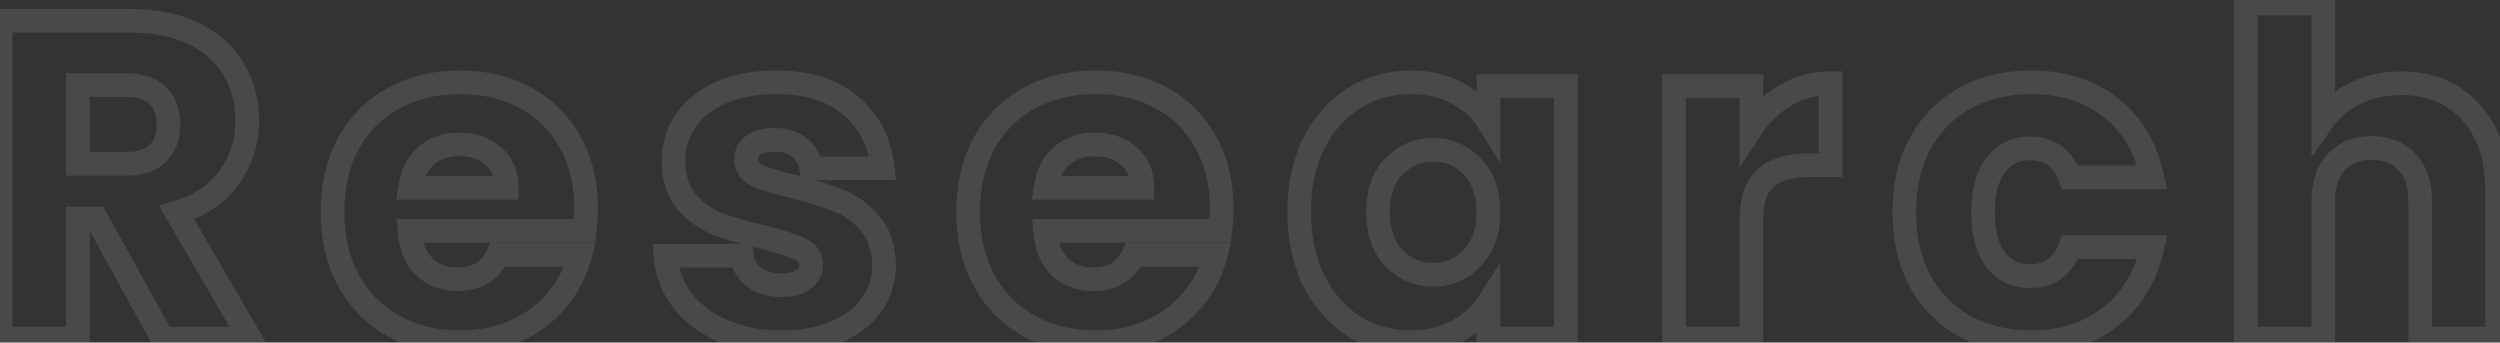 <svg width="635" height="87" viewBox="0 0 635 87" fill="none" xmlns="http://www.w3.org/2000/svg">
<rect x="0" y="0" width="635" height="87" fill="#333333" stroke="none"/>
<g opacity="0.11">
<mask id="path-1-outside-1_471_525" maskUnits="userSpaceOnUse" x="-3" y="-3" width="641" height="93" fill="black">
<rect fill="white" x="-3" y="-3" width="641" height="93"/>
<path d="M41.3 86L24.51 55.525H19.795L19.795 86H0.13L0.13 5.27L33.135 5.27C39.498 5.27 44.903 6.382 49.35 8.605C53.873 10.828 57.247 13.895 59.47 17.805C61.693 21.638 62.805 25.932 62.805 30.685C62.805 36.052 61.272 40.843 58.205 45.06C55.215 49.277 50.768 52.267 44.865 54.03L63.495 86H41.3ZM19.795 41.61L31.985 41.61C35.588 41.61 38.272 40.728 40.035 38.965C41.875 37.202 42.795 34.71 42.795 31.49C42.795 28.423 41.875 26.008 40.035 24.245C38.272 22.482 35.588 21.6 31.985 21.6H19.795V41.61ZM148.865 52.88C148.865 54.72 148.75 56.637 148.52 58.63H104.015C104.321 62.617 105.586 65.683 107.81 67.83C110.11 69.9 112.908 70.935 116.205 70.935C121.111 70.935 124.523 68.865 126.44 64.725H147.37C146.296 68.942 144.341 72.737 141.505 76.11C138.745 79.483 135.256 82.128 131.04 84.045C126.823 85.962 122.108 86.92 116.895 86.92C110.608 86.92 105.011 85.578 100.105 82.895C95.198 80.212 91.365 76.378 88.605 71.395C85.844 66.412 84.465 60.585 84.465 53.915C84.465 47.245 85.806 41.418 88.49 36.435C91.249 31.452 95.083 27.618 99.99 24.935C104.896 22.252 110.531 20.91 116.895 20.91C123.105 20.91 128.625 22.213 133.455 24.82C138.285 27.427 142.041 31.145 144.725 35.975C147.485 40.805 148.865 46.44 148.865 52.88ZM128.74 47.705C128.74 44.332 127.59 41.648 125.29 39.655C122.99 37.662 120.115 36.665 116.665 36.665C113.368 36.665 110.57 37.623 108.27 39.54C106.046 41.457 104.666 44.178 104.13 47.705H128.74ZM198.569 86.92C192.972 86.92 187.989 85.962 183.619 84.045C179.249 82.128 175.799 79.522 173.269 76.225C170.739 72.852 169.32 69.095 169.014 64.955L188.449 64.955C188.679 67.178 189.714 68.98 191.554 70.36C193.394 71.74 195.655 72.43 198.339 72.43C200.792 72.43 202.67 71.97 203.974 71.05C205.354 70.053 206.044 68.788 206.044 67.255C206.044 65.415 205.085 64.073 203.169 63.23C201.252 62.31 198.147 61.313 193.854 60.24C189.254 59.167 185.42 58.055 182.354 56.905C179.287 55.678 176.642 53.8 174.419 51.27C172.195 48.663 171.084 45.175 171.084 40.805C171.084 37.125 172.08 33.79 174.074 30.8C176.144 27.733 179.134 25.318 183.044 23.555C187.03 21.792 191.745 20.91 197.189 20.91C205.239 20.91 211.564 22.903 216.164 26.89C220.84 30.877 223.524 36.167 224.214 42.76H206.044C205.737 40.537 204.74 38.773 203.054 37.47C201.444 36.167 199.297 35.515 196.614 35.515C194.314 35.515 192.55 35.975 191.324 36.895C190.097 37.738 189.484 38.927 189.484 40.46C189.484 42.3 190.442 43.68 192.359 44.6C194.352 45.52 197.419 46.44 201.559 47.36C206.312 48.587 210.184 49.813 213.174 51.04C216.164 52.19 218.77 54.107 220.994 56.79C223.294 59.397 224.482 62.923 224.559 67.37C224.559 71.127 223.485 74.5 221.339 77.49C219.269 80.403 216.24 82.703 212.254 84.39C208.344 86.077 203.782 86.92 198.569 86.92ZM310.305 52.88C310.305 54.72 310.19 56.637 309.96 58.63H265.455C265.761 62.617 267.026 65.683 269.25 67.83C271.55 69.9 274.348 70.935 277.645 70.935C282.551 70.935 285.963 68.865 287.88 64.725H308.81C307.736 68.942 305.781 72.737 302.945 76.11C300.185 79.483 296.696 82.128 292.48 84.045C288.263 85.962 283.548 86.92 278.335 86.92C272.048 86.92 266.451 85.578 261.545 82.895C256.638 80.212 252.805 76.378 250.045 71.395C247.285 66.412 245.905 60.585 245.905 53.915C245.905 47.245 247.246 41.418 249.93 36.435C252.69 31.452 256.523 27.618 261.43 24.935C266.336 22.252 271.971 20.91 278.335 20.91C284.545 20.91 290.065 22.213 294.895 24.82C299.725 27.427 303.481 31.145 306.165 35.975C308.925 40.805 310.305 46.44 310.305 52.88ZM290.18 47.705C290.18 44.332 289.03 41.648 286.73 39.655C284.43 37.662 281.555 36.665 278.105 36.665C274.808 36.665 272.01 37.623 269.71 39.54C267.486 41.457 266.106 44.178 265.57 47.705H290.18ZM329.994 53.8C329.994 47.207 331.221 41.418 333.674 36.435C336.204 31.452 339.616 27.618 343.909 24.935C348.202 22.252 352.994 20.91 358.284 20.91C362.807 20.91 366.756 21.83 370.129 23.67C373.579 25.51 376.224 27.925 378.064 30.915V21.83H397.729V86H378.064V76.915C376.147 79.905 373.464 82.32 370.014 84.16C366.641 86 362.692 86.92 358.169 86.92C352.956 86.92 348.202 85.578 343.909 82.895C339.616 80.135 336.204 76.263 333.674 71.28C331.221 66.22 329.994 60.393 329.994 53.8ZM378.064 53.915C378.064 49.008 376.684 45.137 373.924 42.3C371.241 39.463 367.944 38.045 364.034 38.045C360.124 38.045 356.789 39.463 354.029 42.3C351.346 45.06 350.004 48.893 350.004 53.8C350.004 58.707 351.346 62.617 354.029 65.53C356.789 68.367 360.124 69.785 364.034 69.785C367.944 69.785 371.241 68.367 373.924 65.53C376.684 62.693 378.064 58.822 378.064 53.915ZM444.846 32.525C447.146 28.998 450.021 26.238 453.471 24.245C456.921 22.175 460.754 21.14 464.971 21.14V41.955L459.566 41.955C454.659 41.955 450.979 43.028 448.526 45.175C446.072 47.245 444.846 50.925 444.846 56.215V86H425.181V21.83L444.846 21.83V32.525ZM483.685 53.915C483.685 47.245 485.027 41.418 487.71 36.435C490.47 31.452 494.265 27.618 499.095 24.935C504.002 22.252 509.599 20.91 515.885 20.91C523.935 20.91 530.644 23.018 536.01 27.235C541.454 31.452 545.019 37.393 546.705 45.06L525.775 45.06C524.012 40.153 520.6 37.7 515.54 37.7C511.937 37.7 509.062 39.118 506.915 41.955C504.769 44.715 503.695 48.702 503.695 53.915C503.695 59.128 504.769 63.153 506.915 65.99C509.062 68.75 511.937 70.13 515.54 70.13C520.6 70.13 524.012 67.677 525.775 62.77L546.705 62.77C545.019 70.283 541.454 76.187 536.01 80.48C530.567 84.773 523.859 86.92 515.885 86.92C509.599 86.92 504.002 85.578 499.095 82.895C494.265 80.212 490.47 76.378 487.71 71.395C485.027 66.412 483.685 60.585 483.685 53.915ZM609.894 21.14C617.254 21.14 623.157 23.593 627.604 28.5C632.051 33.33 634.274 40 634.274 48.51V86H614.724V51.155C614.724 46.862 613.612 43.527 611.389 41.15C609.166 38.773 606.176 37.585 602.419 37.585C598.662 37.585 595.672 38.773 593.449 41.15C591.226 43.527 590.114 46.862 590.114 51.155V86H570.449V0.9L590.114 0.9V30.455C592.107 27.618 594.829 25.357 598.279 23.67C601.729 21.983 605.601 21.14 609.894 21.14Z"/>
</mask>
<path d="M41.3 86L38.672 87.448L39.528 89H41.3V86ZM24.51 55.525L27.138 54.077L26.282 52.525H24.51V55.525ZM19.795 55.525V52.525H16.795V55.525H19.795ZM19.795 86V89H22.795V86H19.795ZM0.13 86H-2.87L-2.87 89H0.13L0.13 86ZM0.13 5.27V2.27L-2.87 2.27V5.27L0.13 5.27ZM49.35 8.605L48.008 11.288L48.017 11.293L48.027 11.297L49.35 8.605ZM59.47 17.805L56.862 19.288L56.868 19.299L56.875 19.31L59.47 17.805ZM58.205 45.06L55.779 43.295L55.768 43.31L55.758 43.325L58.205 45.06ZM44.865 54.03L44.006 51.156L40.354 52.247L42.273 55.541L44.865 54.03ZM63.495 86V89L68.715 89L66.087 84.49L63.495 86ZM19.795 41.61H16.795V44.61H19.795V41.61ZM40.035 38.965L37.959 36.799L37.936 36.821L37.914 36.844L40.035 38.965ZM40.035 24.245L37.914 26.366L37.936 26.389L37.959 26.411L40.035 24.245ZM19.795 21.6L19.795 18.6H16.795L16.795 21.6H19.795ZM43.928 84.552L27.138 54.077L21.882 56.973L38.672 87.448L43.928 84.552ZM24.51 52.525H19.795L19.795 58.525H24.51L24.51 52.525ZM16.795 55.525L16.795 86H22.795L22.795 55.525H16.795ZM19.795 83H0.13L0.13 89H19.795V83ZM3.13 86L3.13 5.27L-2.87 5.27L-2.87 86H3.13ZM0.13 8.27L33.135 8.27V2.27L0.13 2.27L0.13 8.27ZM33.135 8.27C39.159 8.27 44.078 9.323 48.008 11.288L50.692 5.922C45.728 3.44 39.838 2.27 33.135 2.27V8.27ZM48.027 11.297C52.078 13.289 54.971 15.963 56.862 19.288L62.078 16.322C59.522 11.828 55.669 8.368 50.673 5.913L48.027 11.297ZM56.875 19.31C58.814 22.653 59.805 26.421 59.805 30.685H65.805C65.805 25.443 64.573 20.624 62.065 16.3L56.875 19.31ZM59.805 30.685C59.805 35.438 58.461 39.607 55.779 43.295L60.631 46.825C64.082 42.079 65.805 36.666 65.805 30.685H59.805ZM55.758 43.325C53.226 46.895 49.395 49.546 44.006 51.156L45.724 56.904C52.141 54.988 57.204 51.658 60.652 46.795L55.758 43.325ZM42.273 55.541L60.903 87.51L66.087 84.49L47.457 52.52L42.273 55.541ZM63.495 83H41.3V89H63.495V83ZM19.795 44.61L31.985 44.61V38.61L19.795 38.61V44.61ZM31.985 44.61C36.029 44.61 39.621 43.621 42.156 41.086L37.914 36.844C36.922 37.835 35.148 38.61 31.985 38.61V44.61ZM42.111 41.131C44.688 38.661 45.795 35.3 45.795 31.49H39.795C39.795 34.12 39.062 35.742 37.959 36.799L42.111 41.131ZM45.795 31.49C45.795 27.785 44.659 24.521 42.111 22.079L37.959 26.411C39.091 27.495 39.795 29.062 39.795 31.49H45.795ZM42.156 22.124C39.621 19.588 36.029 18.6 31.985 18.6V24.6C35.148 24.6 36.922 25.375 37.914 26.366L42.156 22.124ZM31.985 18.6H19.795L19.795 24.6H31.985V18.6ZM16.795 21.6V41.61H22.795V21.6H16.795ZM148.52 58.63V61.63H151.193L151.5 58.974L148.52 58.63ZM104.015 58.63V55.63L100.775 55.63L101.023 58.86L104.015 58.63ZM107.81 67.83L105.726 69.988L105.764 70.025L105.803 70.06L107.81 67.83ZM126.44 64.725V61.725H124.523L123.717 63.465L126.44 64.725ZM147.37 64.725L150.277 65.465L151.229 61.725H147.37V64.725ZM141.505 76.11L139.208 74.179L139.195 74.195L139.183 74.21L141.505 76.11ZM131.04 84.045L132.281 86.776L131.04 84.045ZM100.105 82.895L98.665 85.527L100.105 82.895ZM88.605 71.395L91.229 69.942L88.605 71.395ZM88.49 36.435L85.865 34.981L85.856 34.997L85.848 35.013L88.49 36.435ZM99.99 24.935L101.429 27.567V27.567L99.99 24.935ZM133.455 24.82L132.03 27.46L133.455 24.82ZM144.725 35.975L142.102 37.432L142.111 37.448L142.12 37.463L144.725 35.975ZM128.74 47.705V50.705H131.74V47.705H128.74ZM125.29 39.655L127.254 37.388V37.388L125.29 39.655ZM108.27 39.54L106.349 37.235L106.33 37.251L106.311 37.268L108.27 39.54ZM104.13 47.705L101.164 47.254L100.638 50.705L104.13 50.705V47.705ZM145.865 52.88C145.865 54.595 145.757 56.397 145.539 58.286L151.5 58.974C151.742 56.877 151.865 54.845 151.865 52.88H145.865ZM148.52 55.63H104.015V61.63H148.52V55.63ZM101.023 58.86C101.369 63.358 102.834 67.196 105.726 69.988L109.893 65.672C108.338 64.17 107.273 61.875 107.006 58.4L101.023 58.86ZM105.803 70.06C108.692 72.66 112.22 73.935 116.205 73.935V67.935C113.596 67.935 111.527 67.14 109.816 65.6L105.803 70.06ZM116.205 73.935C119.081 73.935 121.728 73.326 123.999 71.947C126.285 70.56 127.99 68.516 129.162 65.985L123.717 63.465C122.972 65.073 122.013 66.135 120.887 66.818C119.747 67.509 118.235 67.935 116.205 67.935V73.935ZM126.44 67.725H147.37V61.725H126.44V67.725ZM144.462 63.985C143.502 67.758 141.758 71.147 139.208 74.179L143.801 78.041C146.924 74.326 149.091 70.125 150.277 65.465L144.462 63.985ZM139.183 74.21C136.732 77.205 133.623 79.576 129.798 81.314L132.281 86.776C136.89 84.681 140.757 81.762 143.826 78.01L139.183 74.21ZM129.798 81.314C126.018 83.032 121.734 83.92 116.895 83.92V89.92C122.482 89.92 127.628 88.891 132.281 86.776L129.798 81.314ZM116.895 83.92C111.047 83.92 105.957 82.676 101.544 80.263L98.665 85.527C104.066 88.481 110.168 89.92 116.895 89.92V83.92ZM101.544 80.263C97.146 77.858 93.719 74.437 91.229 69.942L85.98 72.849C89.01 78.319 93.25 82.566 98.665 85.527L101.544 80.263ZM91.229 69.942C88.754 65.474 87.465 60.164 87.465 53.915H81.465C81.465 61.006 82.935 67.35 85.98 72.849L91.229 69.942ZM87.465 53.915C87.465 47.653 88.722 42.332 91.131 37.857L85.848 35.013C82.891 40.505 81.465 46.837 81.465 53.915H87.465ZM91.114 37.889C93.604 33.393 97.031 29.972 101.429 27.567L98.55 22.303C93.135 25.264 88.895 29.511 85.865 34.981L91.114 37.889ZM101.429 27.567C105.837 25.157 110.964 23.91 116.895 23.91V17.91C110.098 17.91 103.956 19.347 98.55 22.303L101.429 27.567ZM116.895 23.91C122.673 23.91 127.692 25.119 132.03 27.46L134.879 22.18C129.557 19.307 123.536 17.91 116.895 17.91V23.91ZM132.03 27.46C136.352 29.793 139.695 33.099 142.102 37.432L147.347 34.518C144.388 29.191 140.217 25.061 134.879 22.18L132.03 27.46ZM142.12 37.463C144.582 41.773 145.865 46.879 145.865 52.88H151.865C151.865 46.001 150.387 39.837 147.329 34.487L142.12 37.463ZM131.74 47.705C131.74 43.567 130.288 40.017 127.254 37.388L123.325 41.922C124.891 43.28 125.74 45.096 125.74 47.705H131.74ZM127.254 37.388C124.336 34.859 120.734 33.665 116.665 33.665V39.665C119.496 39.665 121.643 40.465 123.325 41.922L127.254 37.388ZM116.665 33.665C112.742 33.665 109.244 34.823 106.349 37.235L110.19 41.845C111.895 40.424 113.994 39.665 116.665 39.665V33.665ZM106.311 37.268C103.435 39.747 101.784 43.178 101.164 47.254L107.095 48.156C107.549 45.179 108.658 43.166 110.228 41.812L106.311 37.268ZM104.13 50.705H128.74V44.705H104.13V50.705ZM183.619 84.045L184.824 81.298L183.619 84.045ZM173.269 76.225L170.869 78.025L170.879 78.038L170.889 78.052L173.269 76.225ZM169.014 64.955V61.955H165.783L166.022 65.177L169.014 64.955ZM188.449 64.955L191.433 64.646L191.154 61.955H188.449V64.955ZM191.554 70.36L193.354 67.96L191.554 70.36ZM203.974 71.05L205.704 73.501L205.717 73.492L205.73 73.482L203.974 71.05ZM203.169 63.23L201.871 65.935L201.915 65.956L201.961 65.976L203.169 63.23ZM193.854 60.24L194.581 57.33L194.558 57.324L194.535 57.319L193.854 60.24ZM182.354 56.905L181.24 59.69L181.27 59.703L181.3 59.714L182.354 56.905ZM174.419 51.27L172.136 53.217L172.151 53.234L172.165 53.25L174.419 51.27ZM174.074 30.8L171.587 29.122L171.582 29.129L171.578 29.136L174.074 30.8ZM183.044 23.555L181.83 20.811L181.82 20.816L181.81 20.82L183.044 23.555ZM216.164 26.89L214.199 29.157L214.208 29.165L214.218 29.173L216.164 26.89ZM224.214 42.76V45.76H227.544L227.197 42.448L224.214 42.76ZM206.044 42.76L203.072 43.17L203.429 45.76H206.044V42.76ZM203.054 37.47L201.166 39.802L201.193 39.823L201.219 39.844L203.054 37.47ZM191.324 36.895L193.023 39.367L193.074 39.332L193.124 39.295L191.324 36.895ZM192.359 44.6L191.061 47.305L191.081 47.314L191.102 47.324L192.359 44.6ZM201.559 47.36L202.308 44.455L202.259 44.443L202.21 44.431L201.559 47.36ZM213.174 51.04L212.035 53.816L212.066 53.828L212.097 53.84L213.174 51.04ZM220.994 56.79L218.684 58.704L218.713 58.74L218.744 58.775L220.994 56.79ZM224.559 67.37H227.559V67.344L227.558 67.318L224.559 67.37ZM221.339 77.49L218.902 75.74L218.898 75.746L218.893 75.752L221.339 77.49ZM212.254 84.39L211.085 81.627L211.075 81.631L211.066 81.635L212.254 84.39ZM198.569 83.92C193.316 83.92 188.754 83.021 184.824 81.298L182.414 86.792C187.224 88.902 192.628 89.92 198.569 89.92V83.92ZM184.824 81.298C180.847 79.554 177.828 77.238 175.649 74.398L170.889 78.052C173.77 81.805 177.65 84.703 182.414 86.792L184.824 81.298ZM175.669 74.425C173.477 71.503 172.269 68.292 172.006 64.733L166.022 65.177C166.372 69.898 168 74.201 170.869 78.025L175.669 74.425ZM169.014 67.955H188.449V61.955L169.014 61.955V67.955ZM185.465 65.264C185.784 68.346 187.267 70.895 189.754 72.76L193.354 67.96C192.161 67.065 191.574 66.011 191.433 64.646L185.465 65.264ZM189.754 72.76C192.196 74.592 195.119 75.43 198.339 75.43V69.43C196.192 69.43 194.591 68.888 193.354 67.96L189.754 72.76ZM198.339 75.43C201.1 75.43 203.689 74.923 205.704 73.501L202.244 68.599C201.652 69.017 200.484 69.43 198.339 69.43V75.43ZM205.73 73.482C207.791 71.993 209.044 69.868 209.044 67.255H203.044C203.044 67.708 202.916 68.113 202.217 68.618L205.73 73.482ZM209.044 67.255C209.044 65.785 208.651 64.363 207.766 63.125C206.9 61.912 205.698 61.065 204.377 60.484L201.961 65.976C202.557 66.238 202.792 66.484 202.884 66.612C202.958 66.716 203.044 66.885 203.044 67.255H209.044ZM204.467 60.525C202.261 59.467 198.908 58.411 194.581 57.33L193.126 63.15C197.386 64.216 200.243 65.153 201.871 65.935L204.467 60.525ZM194.535 57.319C190.012 56.263 186.312 55.185 183.407 54.096L181.3 59.714C184.529 60.925 188.496 62.07 193.172 63.161L194.535 57.319ZM183.468 54.12C180.848 53.072 178.591 51.473 176.672 49.29L172.165 53.25C174.693 56.127 177.726 58.285 181.24 59.69L183.468 54.12ZM176.701 49.323C175.057 47.395 174.084 44.663 174.084 40.805L168.084 40.805C168.084 45.687 169.334 49.931 172.136 53.217L176.701 49.323ZM174.084 40.805C174.084 37.702 174.913 34.949 176.57 32.464L171.578 29.136C169.247 32.631 168.084 36.548 168.084 40.805L174.084 40.805ZM176.56 32.478C178.272 29.943 180.792 27.861 184.277 26.29L181.81 20.82C177.475 22.775 174.016 25.524 171.587 29.122L176.56 32.478ZM184.257 26.299C187.779 24.741 192.063 23.91 197.189 23.91V17.91C191.428 17.91 186.282 18.843 181.83 20.811L184.257 26.299ZM197.189 23.91C204.753 23.91 210.3 25.778 214.199 29.157L218.129 24.623C212.828 20.029 205.724 17.91 197.189 17.91V23.91ZM214.218 29.173C218.26 32.619 220.613 37.178 221.23 43.072L227.197 42.448C226.434 35.155 223.421 29.135 218.11 24.607L214.218 29.173ZM224.214 39.76H206.044V45.76H224.214V39.76ZM209.016 42.35C208.608 39.394 207.232 36.907 204.888 35.096L201.219 39.844C202.249 40.639 202.866 41.679 203.072 43.17L209.016 42.35ZM204.941 35.138C202.657 33.289 199.779 32.515 196.614 32.515V38.515C198.816 38.515 200.231 39.044 201.166 39.802L204.941 35.138ZM196.614 32.515C193.973 32.515 191.472 33.034 189.524 34.495L193.124 39.295C193.629 38.916 194.654 38.515 196.614 38.515V32.515ZM189.624 34.423C187.555 35.846 186.484 37.974 186.484 40.46H192.484C192.484 39.879 192.64 39.631 193.023 39.367L189.624 34.423ZM186.484 40.46C186.484 41.931 186.877 43.346 187.738 44.586C188.582 45.801 189.756 46.678 191.061 47.305L193.657 41.895C193.045 41.602 192.781 41.328 192.667 41.164C192.57 41.024 192.484 40.829 192.484 40.46H186.484ZM191.102 47.324C193.394 48.382 196.714 49.357 200.908 50.289L202.21 44.431C198.123 43.523 195.31 42.658 193.616 41.876L191.102 47.324ZM200.809 50.265C205.49 51.473 209.219 52.66 212.035 53.816L214.312 48.264C211.149 46.967 207.134 45.7 202.308 44.455L200.809 50.265ZM212.097 53.84C214.565 54.789 216.759 56.381 218.684 58.704L223.304 54.876C220.782 51.832 217.762 49.591 214.251 48.24L212.097 53.84ZM218.744 58.775C220.453 60.712 221.491 63.484 221.559 67.422L227.558 67.318C227.473 62.362 226.135 58.082 223.243 54.805L218.744 58.775ZM221.559 67.37C221.559 70.513 220.674 73.272 218.902 75.74L223.776 79.24C226.297 75.728 227.559 71.741 227.559 67.37H221.559ZM218.893 75.752C217.208 78.125 214.668 80.111 211.085 81.627L213.423 87.153C217.813 85.295 221.33 82.682 223.784 79.228L218.893 75.752ZM211.066 81.635C207.605 83.128 203.463 83.92 198.569 83.92V89.92C204.101 89.92 209.083 89.025 213.442 87.145L211.066 81.635ZM309.96 58.63V61.63H312.634L312.94 58.974L309.96 58.63ZM265.455 58.63V55.63H262.215L262.464 58.86L265.455 58.63ZM269.25 67.83L267.166 69.988L267.204 70.025L267.243 70.06L269.25 67.83ZM287.88 64.725V61.725H285.963L285.157 63.465L287.88 64.725ZM308.81 64.725L311.717 65.465L312.669 61.725H308.81V64.725ZM302.945 76.11L300.649 74.179L300.636 74.195L300.623 74.21L302.945 76.11ZM292.48 84.045L293.721 86.776L292.48 84.045ZM261.545 82.895L260.105 85.527L261.545 82.895ZM250.045 71.395L252.669 69.942L250.045 71.395ZM249.93 36.435L247.305 34.981L247.297 34.997L247.288 35.013L249.93 36.435ZM261.43 24.935L262.869 27.567V27.567L261.43 24.935ZM294.895 24.82L293.47 27.46L294.895 24.82ZM306.165 35.975L303.542 37.432L303.551 37.448L303.56 37.463L306.165 35.975ZM290.18 47.705V50.705H293.18V47.705H290.18ZM286.73 39.655L288.695 37.388V37.388L286.73 39.655ZM269.71 39.54L267.789 37.235L267.77 37.251L267.751 37.268L269.71 39.54ZM265.57 47.705L262.604 47.254L262.079 50.705H265.57V47.705ZM307.305 52.88C307.305 54.595 307.198 56.397 306.98 58.286L312.94 58.974C313.182 56.877 313.305 54.845 313.305 52.88H307.305ZM309.96 55.63H265.455V61.63H309.96V55.63ZM262.464 58.86C262.81 63.358 264.274 67.196 267.166 69.988L271.334 65.672C269.778 64.17 268.713 61.875 268.446 58.4L262.464 58.86ZM267.243 70.06C270.132 72.66 273.66 73.935 277.645 73.935V67.935C275.036 67.935 272.968 67.14 271.257 65.6L267.243 70.06ZM277.645 73.935C280.521 73.935 283.168 73.326 285.44 71.947C287.726 70.56 289.43 68.516 290.602 65.985L285.157 63.465C284.413 65.073 283.453 66.135 282.327 66.818C281.188 67.509 279.675 67.935 277.645 67.935V73.935ZM287.88 67.725H308.81V61.725H287.88V67.725ZM305.902 63.985C304.942 67.758 303.198 71.147 300.649 74.179L305.241 78.041C308.364 74.326 310.531 70.125 311.717 65.465L305.902 63.985ZM300.623 74.21C298.173 77.205 295.063 79.576 291.238 81.314L293.721 86.776C298.33 84.681 302.197 81.762 305.267 78.01L300.623 74.21ZM291.238 81.314C287.458 83.032 283.174 83.92 278.335 83.92V89.92C283.922 89.92 289.068 88.891 293.721 86.776L291.238 81.314ZM278.335 83.92C272.488 83.92 267.397 82.676 262.984 80.263L260.105 85.527C265.506 88.481 271.608 89.92 278.335 89.92V83.92ZM262.984 80.263C258.586 77.858 255.159 74.437 252.669 69.942L247.42 72.849C250.45 78.319 254.69 82.566 260.105 85.527L262.984 80.263ZM252.669 69.942C250.195 65.474 248.905 60.164 248.905 53.915L242.905 53.915C242.905 61.006 244.375 67.35 247.42 72.849L252.669 69.942ZM248.905 53.915C248.905 47.653 250.162 42.332 252.571 37.857L247.288 35.013C244.331 40.505 242.905 46.837 242.905 53.915L248.905 53.915ZM252.554 37.889C255.044 33.393 258.471 29.972 262.869 27.567L259.99 22.303C254.575 25.264 250.335 29.511 247.305 34.981L252.554 37.889ZM262.869 27.567C267.277 25.157 272.404 23.91 278.335 23.91V17.91C271.539 17.91 265.396 19.347 259.99 22.303L262.869 27.567ZM278.335 23.91C284.114 23.91 289.133 25.119 293.47 27.46L296.32 22.18C290.997 19.307 284.976 17.91 278.335 17.91V23.91ZM293.47 27.46C297.792 29.793 301.135 33.099 303.542 37.432L308.787 34.518C305.828 29.191 301.657 25.061 296.32 22.18L293.47 27.46ZM303.56 37.463C306.023 41.773 307.305 46.879 307.305 52.88H313.305C313.305 46.001 311.827 39.837 308.77 34.487L303.56 37.463ZM293.18 47.705C293.18 43.567 291.728 40.017 288.695 37.388L284.765 41.922C286.332 43.28 287.18 45.096 287.18 47.705H293.18ZM288.695 37.388C285.776 34.859 282.174 33.665 278.105 33.665V39.665C280.936 39.665 283.083 40.465 284.765 41.922L288.695 37.388ZM278.105 33.665C274.182 33.665 270.684 34.823 267.789 37.235L271.63 41.845C273.336 40.424 275.434 39.665 278.105 39.665V33.665ZM267.751 37.268C264.875 39.747 263.224 43.178 262.604 47.254L268.536 48.156C268.989 45.179 270.098 43.166 271.669 41.812L267.751 37.268ZM265.57 50.705H290.18V44.705H265.57V50.705ZM333.674 36.435L330.999 35.077L330.991 35.093L330.983 35.11L333.674 36.435ZM343.909 24.935L345.499 27.479L343.909 24.935ZM370.129 23.67L368.692 26.304L368.705 26.31L368.717 26.317L370.129 23.67ZM378.064 30.915L375.509 32.487L381.064 41.514V30.915H378.064ZM378.064 21.83V18.83H375.064V21.83H378.064ZM397.729 21.83H400.729V18.83H397.729V21.83ZM397.729 86V89H400.729V86H397.729ZM378.064 86H375.064V89H378.064V86ZM378.064 76.915H381.064V66.676L375.538 75.296L378.064 76.915ZM370.014 84.16L368.602 81.513L368.59 81.52L368.577 81.526L370.014 84.16ZM343.909 82.895L342.287 85.418L342.303 85.429L342.319 85.439L343.909 82.895ZM333.674 71.28L330.975 72.589L330.987 72.614L330.999 72.638L333.674 71.28ZM373.924 42.3L371.745 44.362L371.759 44.377L371.774 44.392L373.924 42.3ZM354.029 42.3L351.879 40.208L351.878 40.209L354.029 42.3ZM354.029 65.53L351.822 67.562L351.85 67.593L351.879 67.622L354.029 65.53ZM373.924 65.53L371.774 63.438L371.759 63.453L371.745 63.468L373.924 65.53ZM332.994 53.8C332.994 47.581 334.15 42.261 336.366 37.76L330.983 35.11C328.292 40.576 326.994 46.832 326.994 53.8H332.994ZM336.349 37.793C338.658 33.244 341.716 29.844 345.499 27.479L342.319 22.391C337.516 25.393 333.75 29.659 330.999 35.077L336.349 37.793ZM345.499 27.479C349.294 25.107 353.53 23.91 358.284 23.91V17.91C352.458 17.91 347.111 19.396 342.319 22.391L345.499 27.479ZM358.284 23.91C362.395 23.91 365.832 24.743 368.692 26.304L371.566 21.036C367.679 18.917 363.22 17.91 358.284 17.91V23.91ZM368.717 26.317C371.752 27.936 373.979 30.001 375.509 32.487L380.619 29.343C378.469 25.849 375.406 23.084 371.541 21.023L368.717 26.317ZM381.064 30.915V21.83H375.064V30.915H381.064ZM378.064 24.83H397.729V18.83H378.064V24.83ZM394.729 21.83V86H400.729V21.83H394.729ZM397.729 83H378.064V89H397.729V83ZM381.064 86V76.915H375.064V86H381.064ZM375.538 75.296C373.926 77.811 371.646 79.89 368.602 81.513L371.426 86.807C375.282 84.75 378.368 81.999 380.59 78.534L375.538 75.296ZM368.577 81.526C365.717 83.087 362.28 83.92 358.169 83.92V89.92C363.105 89.92 367.564 88.913 371.451 86.794L368.577 81.526ZM358.169 83.92C353.5 83.92 349.301 82.727 345.499 80.351L342.319 85.439C347.104 88.43 352.411 89.92 358.169 89.92V83.92ZM345.531 80.371C341.728 77.927 338.661 74.477 336.349 69.922L330.999 72.638C333.747 78.05 337.503 82.344 342.287 85.418L345.531 80.371ZM336.373 69.971C334.149 65.384 332.994 60.018 332.994 53.8H326.994C326.994 60.769 328.292 67.056 330.975 72.589L336.373 69.971ZM381.064 53.915C381.064 48.425 379.503 43.732 376.074 40.208L371.774 44.392C373.865 46.541 375.064 49.592 375.064 53.915H381.064ZM376.103 40.238C372.853 36.802 368.767 35.045 364.034 35.045V41.045C367.121 41.045 369.629 42.125 371.745 44.362L376.103 40.238ZM364.034 35.045C359.303 35.045 355.196 36.799 351.879 40.208L356.179 44.392C358.382 42.128 360.945 41.045 364.034 41.045V35.045ZM351.878 40.209C348.512 43.671 347.004 48.336 347.004 53.8H353.004C353.004 49.45 354.18 46.449 356.18 44.391L351.878 40.209ZM347.004 53.8C347.004 59.272 348.514 63.971 351.822 67.562L356.236 63.498C354.177 61.263 353.004 58.142 353.004 53.8H347.004ZM351.879 67.622C355.196 71.031 359.303 72.785 364.034 72.785V66.785C360.945 66.785 358.382 65.702 356.179 63.438L351.879 67.622ZM364.034 72.785C368.767 72.785 372.853 71.028 376.103 67.592L371.745 63.468C369.629 65.705 367.121 66.785 364.034 66.785V72.785ZM376.074 67.622C379.503 64.098 381.064 59.406 381.064 53.915H375.064C375.064 58.238 373.865 61.289 371.774 63.438L376.074 67.622ZM444.846 32.525H441.846V42.617L447.359 34.164L444.846 32.525ZM453.471 24.245L454.972 26.843L454.993 26.83L455.014 26.817L453.471 24.245ZM464.971 21.14H467.971V18.14H464.971V21.14ZM464.971 41.955V44.955H467.971V41.955H464.971ZM448.526 45.175L450.46 47.468L450.481 47.45L450.501 47.433L448.526 45.175ZM444.846 86V89H447.846V86H444.846ZM425.181 86H422.181V89H425.181V86ZM425.181 21.83V18.83H422.181V21.83H425.181ZM444.846 21.83H447.846V18.83H444.846V21.83ZM447.359 34.164C449.416 31.009 451.953 28.587 454.972 26.843L451.97 21.647C448.089 23.89 444.875 26.988 442.333 30.886L447.359 34.164ZM455.014 26.817C457.975 25.041 461.271 24.14 464.971 24.14V18.14C460.238 18.14 455.866 19.309 451.927 21.672L455.014 26.817ZM461.971 21.14V41.955L467.971 41.955V21.14H461.971ZM464.971 38.955L459.566 38.955V44.955L464.971 44.955V38.955ZM459.566 38.955C454.288 38.955 449.769 40.101 446.55 42.917L450.501 47.433C452.189 45.956 455.03 44.955 459.566 44.955V38.955ZM446.591 42.882C443.128 45.804 441.846 50.6 441.846 56.215H447.846C447.846 51.25 449.017 48.686 450.46 47.468L446.591 42.882ZM441.846 56.215V86H447.846V56.215H441.846ZM444.846 83H425.181V89H444.846V83ZM428.181 86V21.83H422.181V86H428.181ZM425.181 24.83L444.846 24.83V18.83L425.181 18.83V24.83ZM441.846 21.83V32.525H447.846V21.83L441.846 21.83ZM487.71 36.435L485.086 34.981L485.077 34.997L485.069 35.013L487.71 36.435ZM499.095 24.935L497.656 22.303L497.647 22.308L497.638 22.312L499.095 24.935ZM536.01 27.235L534.157 29.594L534.165 29.6L534.173 29.607L536.01 27.235ZM546.705 45.06V48.06H550.437L549.635 44.415L546.705 45.06ZM525.775 45.06L522.952 46.075L523.666 48.06H525.775V45.06ZM506.915 41.955L509.283 43.797L509.295 43.781L509.307 43.765L506.915 41.955ZM506.915 65.99L504.523 67.8L504.535 67.816L504.547 67.832L506.915 65.99ZM525.775 62.77V59.77H523.666L522.952 61.755L525.775 62.77ZM546.705 62.77L549.632 63.427L550.453 59.77H546.705V62.77ZM536.01 80.48L534.152 78.124L536.01 80.48ZM499.095 82.895L497.638 85.517L497.647 85.522L497.656 85.527L499.095 82.895ZM487.71 71.395L485.069 72.817L485.077 72.833L485.086 72.849L487.71 71.395ZM486.685 53.915C486.685 47.653 487.942 42.332 490.352 37.857L485.069 35.013C482.111 40.505 480.685 46.837 480.685 53.915H486.685ZM490.335 37.889C492.831 33.38 496.229 29.959 500.552 27.558L497.638 22.312C492.302 25.277 488.109 29.523 485.086 34.981L490.335 37.889ZM500.535 27.567C504.947 25.154 510.038 23.91 515.885 23.91V17.91C509.159 17.91 503.056 19.349 497.656 22.303L500.535 27.567ZM515.885 23.91C523.388 23.91 529.41 25.864 534.157 29.594L537.864 24.876C531.878 20.173 524.482 17.91 515.885 17.91V23.91ZM534.173 29.607C538.984 33.334 542.217 38.622 543.775 45.705L549.635 44.415C547.82 36.165 543.923 29.57 537.847 24.863L534.173 29.607ZM546.705 42.06L525.775 42.06V48.06L546.705 48.06V42.06ZM528.598 44.045C527.561 41.159 525.951 38.763 523.645 37.104C521.332 35.441 518.568 34.7 515.54 34.7V40.7C517.573 40.7 519.044 41.186 520.143 41.976C521.248 42.771 522.226 44.054 522.952 46.075L528.598 44.045ZM515.54 34.7C511.011 34.7 507.245 36.547 504.523 40.145L509.307 43.765C510.878 41.689 512.862 40.7 515.54 40.7V34.7ZM504.547 40.113C501.833 43.603 500.695 48.348 500.695 53.915H506.695C506.695 49.055 507.704 45.827 509.283 43.797L504.547 40.113ZM500.695 53.915C500.695 59.49 501.836 64.25 504.523 67.8L509.307 64.18C507.701 62.057 506.695 58.767 506.695 53.915H500.695ZM504.547 67.832C507.282 71.348 511.044 73.13 515.54 73.13V67.13C512.83 67.13 510.842 66.152 509.283 64.148L504.547 67.832ZM515.54 73.13C518.568 73.13 521.332 72.389 523.645 70.726C525.951 69.067 527.561 66.671 528.598 63.785L522.952 61.755C522.226 63.776 521.248 65.059 520.143 65.854C519.044 66.644 517.573 67.13 515.54 67.13V73.13ZM525.775 65.77H546.705V59.77L525.775 59.77V65.77ZM543.778 62.113C542.225 69.033 538.994 74.305 534.152 78.124L537.868 82.835C543.913 78.068 547.813 71.533 549.632 63.427L543.778 62.113ZM534.152 78.124C529.316 81.939 523.291 83.92 515.885 83.92V89.92C524.427 89.92 531.818 87.608 537.868 82.835L534.152 78.124ZM515.885 83.92C510.038 83.92 504.947 82.676 500.535 80.263L497.656 85.527C503.056 88.481 509.159 89.92 515.885 89.92V83.92ZM500.552 80.272C496.229 77.871 492.831 74.45 490.335 69.942L485.086 72.849C488.109 78.307 492.302 82.553 497.638 85.517L500.552 80.272ZM490.352 69.973C487.942 65.498 486.685 60.177 486.685 53.915H480.685C480.685 60.993 482.111 67.325 485.069 72.817L490.352 69.973ZM627.604 28.5L625.381 30.515L625.389 30.523L625.397 30.532L627.604 28.5ZM634.274 86V89H637.274V86H634.274ZM614.724 86H611.724V89H614.724V86ZM611.389 41.15L609.198 43.2V43.2L611.389 41.15ZM593.449 41.15L595.64 43.2V43.2L593.449 41.15ZM590.114 86V89H593.114V86H590.114ZM570.449 86H567.449V89H570.449V86ZM570.449 0.9V-2.1H567.449V0.9L570.449 0.9ZM590.114 0.9L593.114 0.9V-2.1H590.114V0.9ZM590.114 30.455L587.114 30.455V39.942L592.569 32.18L590.114 30.455ZM598.279 23.67L596.962 20.975L598.279 23.67ZM609.894 24.14C616.512 24.14 621.57 26.309 625.381 30.515L629.827 26.485C624.745 20.877 617.996 18.14 609.894 18.14V24.14ZM625.397 30.532C629.197 34.66 631.274 40.523 631.274 48.51H637.274C637.274 39.477 634.905 32.001 629.811 26.468L625.397 30.532ZM631.274 48.51V86H637.274V48.51H631.274ZM634.274 83H614.724V89H634.274V83ZM617.724 86V51.155H611.724V86H617.724ZM617.724 51.155C617.724 46.35 616.472 42.192 613.58 39.1L609.198 43.2C610.753 44.862 611.724 47.373 611.724 51.155H617.724ZM613.58 39.1C610.7 36.022 606.866 34.585 602.419 34.585V40.585C605.486 40.585 607.631 41.525 609.198 43.2L613.58 39.1ZM602.419 34.585C597.972 34.585 594.138 36.022 591.258 39.1L595.64 43.2C597.207 41.525 599.353 40.585 602.419 40.585V34.585ZM591.258 39.1C588.367 42.192 587.114 46.35 587.114 51.155H593.114C593.114 47.373 594.085 44.862 595.64 43.2L591.258 39.1ZM587.114 51.155V86H593.114V51.155H587.114ZM590.114 83H570.449V89H590.114V83ZM573.449 86V0.9L567.449 0.9V86H573.449ZM570.449 3.9L590.114 3.9V-2.1L570.449 -2.1V3.9ZM587.114 0.9V30.455L593.114 30.455V0.9L587.114 0.9ZM592.569 32.18C594.241 29.801 596.552 27.854 599.597 26.365L596.962 20.975C593.107 22.859 589.974 25.436 587.66 28.73L592.569 32.18ZM599.597 26.365C602.59 24.902 606.003 24.14 609.894 24.14V18.14C605.199 18.14 600.868 19.065 596.962 20.975L599.597 26.365Z" fill="white" mask="url(#path-1-outside-1_471_525)"/>
</g>
</svg>
